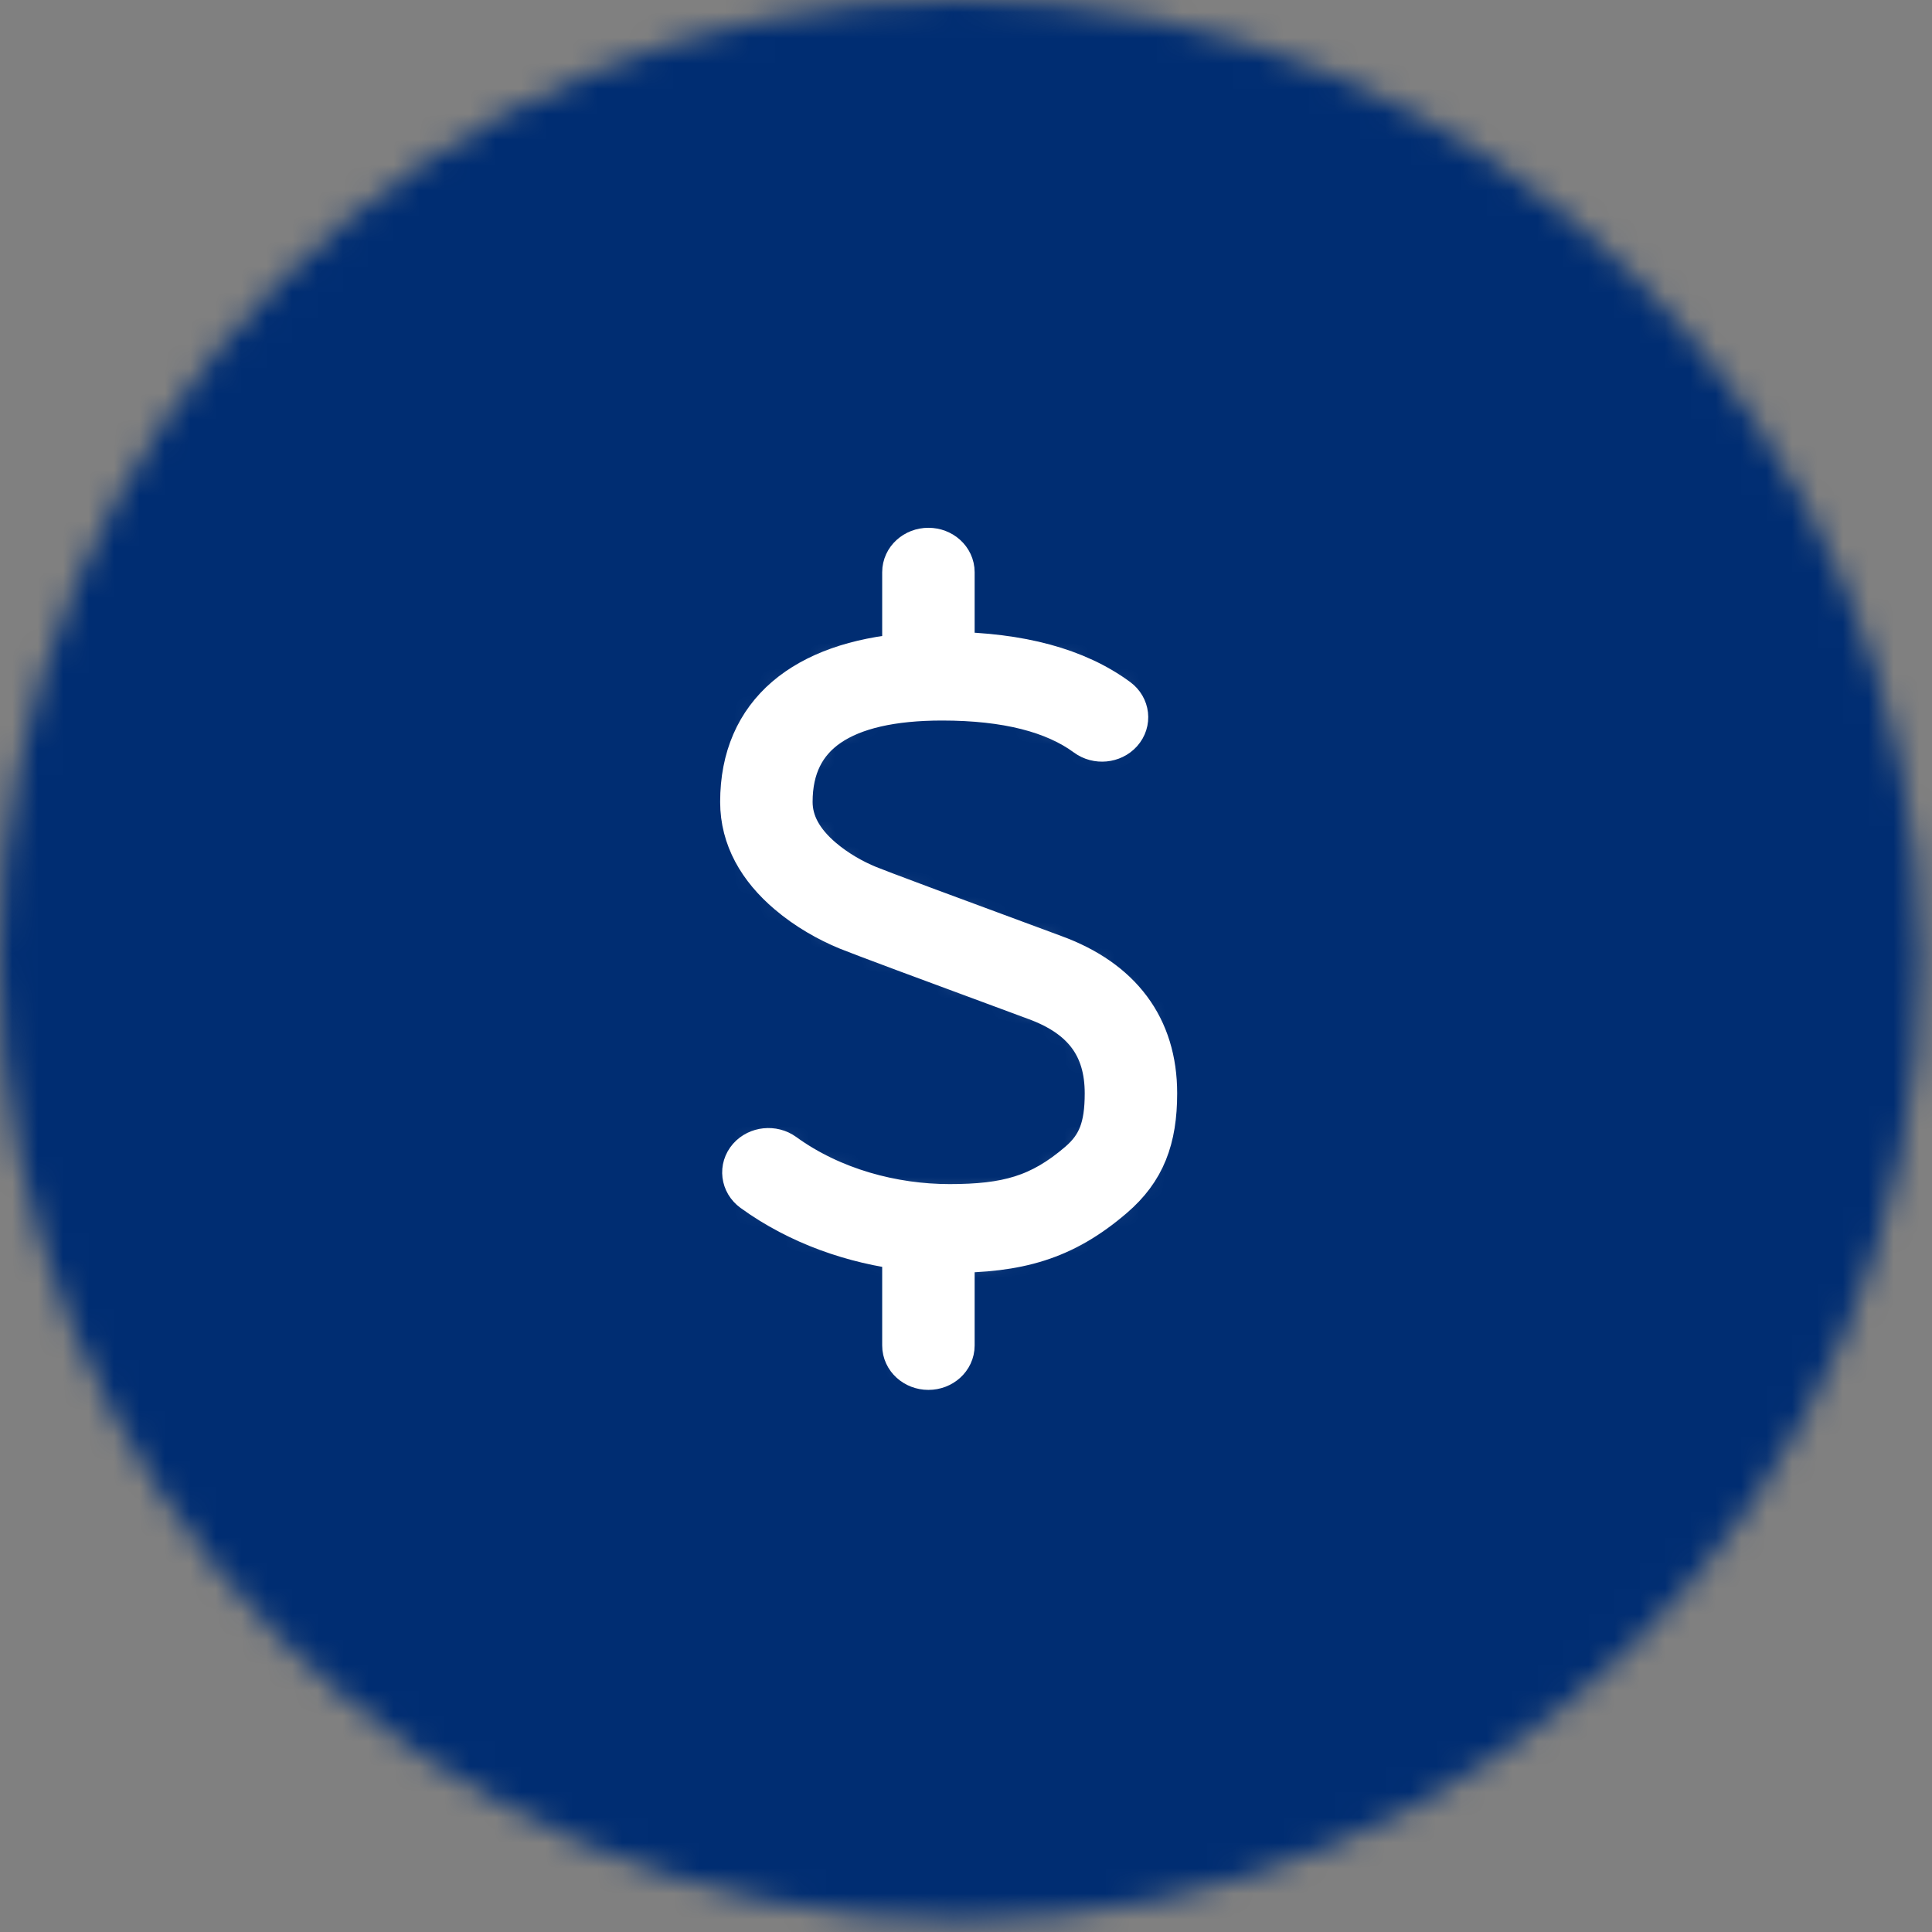 <?xml version="1.0" encoding="UTF-8"?>
<svg width="76px" height="76px" viewBox="0 0 76 76" version="1.1" xmlns="http://www.w3.org/2000/svg" xmlns:xlink="http://www.w3.org/1999/xlink">
    <rect x="0" y="0" width="76" height="76" fill="#808080" stroke="none"/>
    <!-- Generator: Sketch 56 (81588) - https://sketch.com -->
    <title>ATM ICON Copy 2</title>
    <desc>Created with Sketch.</desc>
    <defs>
        <circle id="path-1" cx="37.773" cy="37.773" r="37.773"></circle>
        <path d="M6.374,27.171 C4.283,26.925 2.162,26.196 0.379,24.904 C0.035,24.653 -0.021,24.197 0.253,23.884 C0.527,23.573 1.029,23.521 1.372,23.77 C3.313,25.178 5.752,25.817 7.999,25.817 C10.281,25.817 11.646,25.453 13.219,24.103 C14.04,23.399 14.341,22.605 14.341,21.225 C14.341,19.304 13.406,18.051 11.438,17.335 C6.992,15.694 4.551,14.783 4.062,14.583 C3.321,14.277 2.506,13.824 1.783,13.208 C0.666,12.259 0,11.109 0,9.762 C0,6.375 2.384,4.478 6.374,4.143 L6.374,0.724 C6.374,0.324 6.731,0 7.17,0 C7.61,0 7.967,0.324 7.967,0.724 L7.967,4.091 C10.743,4.124 12.928,4.709 14.502,5.868 C14.843,6.12 14.895,6.577 14.618,6.888 C14.341,7.198 13.841,7.246 13.498,6.994 C12.193,6.032 10.271,5.538 7.709,5.538 C3.711,5.538 1.593,6.931 1.593,9.762 C1.593,10.662 2.052,11.454 2.871,12.149 C3.451,12.642 4.122,13.017 4.718,13.262 C5.179,13.452 7.636,14.368 12.034,15.991 C14.602,16.925 15.934,18.711 15.934,21.225 C15.934,22.973 15.487,24.148 14.312,25.155 C12.399,26.799 10.652,27.265 7.999,27.265 L7.967,27.265 L7.967,31.144 C7.967,31.546 7.61,31.869 7.17,31.869 C6.731,31.869 6.374,31.546 6.374,31.144 L6.374,27.171 Z" id="path-3"></path>
    </defs>
    <g id="Page-1" stroke="none" stroke-width="1" fill="none" fill-rule="evenodd">
        <g id="Main-Artboard---iOS-SBA-PPP-Loan-Copy" transform="translate(-689, -1852)">
            <g id="ATM-ICON-Copy-2" transform="translate(687, 1850)">
                <g id="ATM-ICON">
                    <g id="99-icon-template/02-circle">
                        <g id="Circle" transform="translate(1.988, 1.988)">
                            <mask id="mask-2" fill="white">
                                <use xlink:href="#path-1"></use>
                            </mask>
                            <g id="Mask" fill-rule="nonzero"></g>
                            <g id="color/citi-blue" mask="url(#mask-2)" fill="#002D72" fill-rule="nonzero">
                                <g transform="translate(-1.988, -1.988)" id="Color-/-Citi-Blue">
                                    <rect x="0" y="0" width="79.522" height="79.522"></rect>
                                </g>
                            </g>
                        </g>
                    </g>
                    <rect id="Rectangle" opacity="0.752" x="0" y="56.216" width="80" height="21.622"></rect>
                    <rect id="Rectangle-Copy" opacity="0.695" x="0" y="2.162" width="80" height="21.622"></rect>
                    <g id="08-currency/013-dollar" transform="translate(31.351, 23.784)">
                        <mask id="mask-4" fill="white">
                            <use xlink:href="#path-3"></use>
                        </mask>
                        <use id="icon" stroke="#FFFFFF" stroke-width="2.044" fill="#056DAE" xlink:href="#path-3"></use>
                        <g id="Color---White" mask="url(#mask-4)" fill="#FFFFFF">
                            <g transform="translate(-10.422, -3.187)" id="#FFFFFF">
                                <rect x="0" y="0" width="38.196" height="38.196"></rect>
                            </g>
                        </g>
                    </g>
                </g>
            </g>
        </g>
    </g>
</svg>